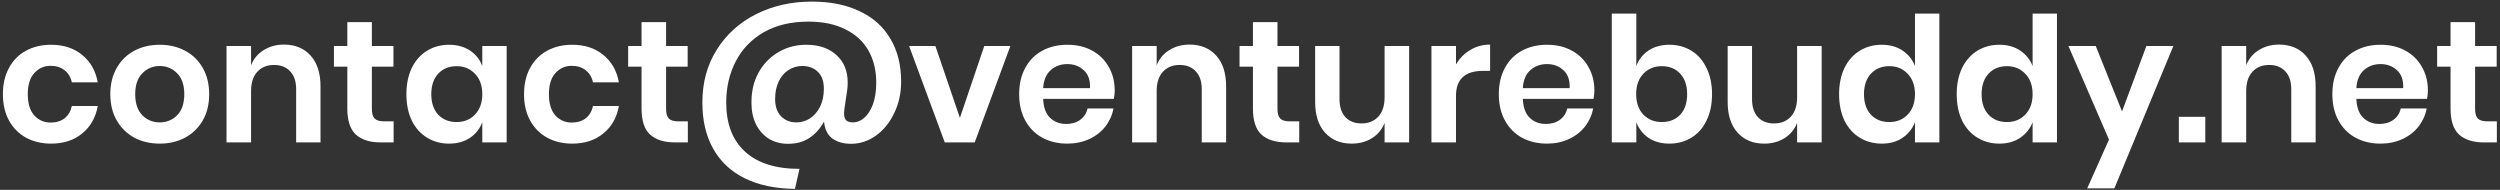 <svg width="474" height="36" viewBox="0 0 474 36" fill="none" xmlns="http://www.w3.org/2000/svg">
<rect x="0" y="0" width="474" height="36" fill="#333333" stroke="none"/>
<path d="M9.69 8.487C12.044 8.487 14.002 9.125 15.564 10.401C17.148 11.677 18.138 13.415 18.534 15.615H13.617C13.419 14.647 12.968 13.888 12.264 13.338C11.56 12.766 10.669 12.48 9.591 12.48C8.359 12.48 7.325 12.942 6.489 13.866C5.675 14.768 5.268 16.099 5.268 17.859C5.268 19.619 5.675 20.961 6.489 21.885C7.325 22.787 8.359 23.238 9.591 23.238C10.669 23.238 11.56 22.963 12.264 22.413C12.968 21.841 13.419 21.071 13.617 20.103H18.534C18.138 22.303 17.148 24.041 15.564 25.317C14.002 26.593 12.044 27.231 9.69 27.231C7.908 27.231 6.324 26.857 4.938 26.109C3.552 25.339 2.474 24.25 1.704 22.842C0.934 21.434 0.549 19.773 0.549 17.859C0.549 15.945 0.934 14.284 1.704 12.876C2.474 11.446 3.552 10.357 4.938 9.609C6.324 8.861 7.908 8.487 9.69 8.487Z" fill="white"/>
<path d="M30.288 8.487C32.071 8.487 33.666 8.861 35.074 9.609C36.504 10.357 37.626 11.446 38.44 12.876C39.254 14.284 39.66 15.945 39.66 17.859C39.66 19.773 39.254 21.434 38.44 22.842C37.626 24.25 36.504 25.339 35.074 26.109C33.666 26.857 32.071 27.231 30.288 27.231C28.506 27.231 26.901 26.857 25.471 26.109C24.062 25.339 22.951 24.25 22.137 22.842C21.323 21.434 20.916 19.773 20.916 17.859C20.916 15.945 21.323 14.284 22.137 12.876C22.951 11.446 24.062 10.357 25.471 9.609C26.901 8.861 28.506 8.487 30.288 8.487ZM30.288 12.513C28.991 12.513 27.89 12.975 26.988 13.899C26.087 14.801 25.636 16.121 25.636 17.859C25.636 19.597 26.087 20.928 26.988 21.852C27.89 22.754 28.991 23.205 30.288 23.205C31.587 23.205 32.687 22.754 33.589 21.852C34.49 20.928 34.941 19.597 34.941 17.859C34.941 16.121 34.49 14.801 33.589 13.899C32.687 12.975 31.587 12.513 30.288 12.513Z" fill="white"/>
<path d="M53.839 8.454C55.951 8.454 57.634 9.147 58.888 10.533C60.142 11.919 60.769 13.866 60.769 16.374V27H56.149V16.902C56.149 15.45 55.775 14.328 55.027 13.536C54.279 12.722 53.256 12.315 51.958 12.315C50.638 12.315 49.582 12.744 48.79 13.602C47.998 14.46 47.602 15.692 47.602 17.298V27H42.949V8.718H47.602V12.381C48.086 11.149 48.878 10.192 49.978 9.51C51.1 8.806 52.387 8.454 53.839 8.454Z" fill="white"/>
<path d="M74.631 23.007V27H72.189C70.143 27 68.57 26.505 67.47 25.515C66.392 24.525 65.853 22.875 65.853 20.565V12.645H63.312V8.718H65.853V4.197H70.506V8.718H74.598V12.645H70.506V20.631C70.506 21.511 70.682 22.127 71.034 22.479C71.386 22.831 71.98 23.007 72.816 23.007H74.631Z" fill="white"/>
<path d="M85.14 8.487C86.68 8.487 88 8.85 89.1 9.576C90.2 10.302 90.981 11.281 91.443 12.513V8.718H96.063V27H91.443V23.172C90.981 24.404 90.2 25.394 89.1 26.142C88 26.868 86.68 27.231 85.14 27.231C83.6 27.231 82.214 26.857 80.982 26.109C79.75 25.361 78.782 24.283 78.078 22.875C77.396 21.445 77.055 19.773 77.055 17.859C77.055 15.945 77.396 14.284 78.078 12.876C78.782 11.446 79.75 10.357 80.982 9.609C82.214 8.861 83.6 8.487 85.14 8.487ZM86.592 12.546C85.14 12.546 83.974 13.019 83.094 13.965C82.214 14.911 81.774 16.209 81.774 17.859C81.774 19.509 82.214 20.807 83.094 21.753C83.974 22.677 85.14 23.139 86.592 23.139C88 23.139 89.155 22.666 90.057 21.72C90.981 20.752 91.443 19.465 91.443 17.859C91.443 16.231 90.981 14.944 90.057 13.998C89.155 13.03 88 12.546 86.592 12.546Z" fill="white"/>
<path d="M108.497 8.487C110.851 8.487 112.809 9.125 114.371 10.401C115.955 11.677 116.945 13.415 117.341 15.615H112.424C112.226 14.647 111.775 13.888 111.071 13.338C110.367 12.766 109.476 12.48 108.398 12.48C107.166 12.48 106.132 12.942 105.296 13.866C104.482 14.768 104.075 16.099 104.075 17.859C104.075 19.619 104.482 20.961 105.296 21.885C106.132 22.787 107.166 23.238 108.398 23.238C109.476 23.238 110.367 22.963 111.071 22.413C111.775 21.841 112.226 21.071 112.424 20.103H117.341C116.945 22.303 115.955 24.041 114.371 25.317C112.809 26.593 110.851 27.231 108.497 27.231C106.715 27.231 105.131 26.857 103.745 26.109C102.359 25.339 101.281 24.25 100.511 22.842C99.741 21.434 99.356 19.773 99.356 17.859C99.356 15.945 99.741 14.284 100.511 12.876C101.281 11.446 102.359 10.357 103.745 9.609C105.131 8.861 106.715 8.487 108.497 8.487Z" fill="white"/>
<path d="M130.415 23.007V27H127.973C125.927 27 124.354 26.505 123.254 25.515C122.176 24.525 121.637 22.875 121.637 20.565V12.645H119.096V8.718H121.637V4.197H126.29V8.718H130.382V12.645H126.29V20.631C126.29 21.511 126.466 22.127 126.818 22.479C127.17 22.831 127.764 23.007 128.6 23.007H130.415Z" fill="white"/>
<path d="M153.926 0.303C157.424 0.303 160.438 0.908 162.968 2.118C165.52 3.306 167.467 5.044 168.809 7.332C170.173 9.598 170.855 12.315 170.855 15.483C170.855 17.661 170.415 19.652 169.535 21.456C168.677 23.26 167.522 24.679 166.07 25.713C164.618 26.747 163.056 27.264 161.384 27.264C159.91 27.264 158.711 26.923 157.787 26.241C156.885 25.559 156.368 24.492 156.236 23.04C155.488 24.404 154.553 25.449 153.431 26.175C152.331 26.901 150.989 27.264 149.405 27.264C148.041 27.264 146.831 26.945 145.775 26.307C144.741 25.647 143.927 24.734 143.333 23.568C142.761 22.38 142.475 21.016 142.475 19.476C142.475 18.992 142.486 18.629 142.508 18.387C142.64 16.495 143.168 14.801 144.092 13.305C145.038 11.787 146.27 10.61 147.788 9.774C149.328 8.916 151.022 8.487 152.87 8.487C155.268 8.487 157.171 9.136 158.579 10.434C160.009 11.71 160.724 13.448 160.724 15.648C160.724 16.11 160.691 16.594 160.625 17.1L160.097 20.664C160.053 21.06 160.031 21.324 160.031 21.456C160.031 22.094 160.163 22.545 160.427 22.809C160.713 23.073 161.142 23.205 161.714 23.205C162.484 23.205 163.199 22.919 163.859 22.347C164.541 21.753 165.091 20.895 165.509 19.773C165.927 18.629 166.136 17.254 166.136 15.648C166.136 13.338 165.641 11.314 164.651 9.576C163.661 7.838 162.198 6.496 160.262 5.55C158.348 4.582 156.005 4.098 153.233 4.098C149.977 4.098 147.172 4.769 144.818 6.111C142.486 7.453 140.715 9.29 139.505 11.622C138.295 13.954 137.69 16.561 137.69 19.443C137.69 23.447 138.867 26.538 141.221 28.716C143.597 30.916 147.051 32.016 151.583 32.016L150.725 35.811C146.985 35.767 143.806 35.096 141.188 33.798C138.57 32.5 136.579 30.63 135.215 28.188C133.851 25.768 133.169 22.853 133.169 19.443C133.169 15.637 134.082 12.293 135.908 9.411C137.734 6.507 140.22 4.263 143.366 2.679C146.534 1.095 150.054 0.303 153.926 0.303ZM156.203 16.803C156.203 15.417 155.829 14.361 155.081 13.635C154.333 12.887 153.332 12.513 152.078 12.513C151.154 12.513 150.296 12.766 149.504 13.272C148.734 13.756 148.118 14.471 147.656 15.417C147.194 16.363 146.963 17.485 146.963 18.783C146.963 20.191 147.337 21.28 148.085 22.05C148.855 22.82 149.823 23.205 150.989 23.205C151.891 23.205 152.738 22.963 153.53 22.479C154.322 21.973 154.96 21.247 155.444 20.301C155.95 19.333 156.203 18.167 156.203 16.803Z" fill="white"/>
<path d="M182 22.347L186.62 8.718H191.57L184.805 27H179.129L172.364 8.718H177.347L182 22.347Z" fill="white"/>
<path d="M211.349 17.166C211.349 17.628 211.294 18.156 211.184 18.75H197.786C197.852 20.378 198.292 21.577 199.106 22.347C199.92 23.117 200.932 23.502 202.142 23.502C203.22 23.502 204.111 23.238 204.815 22.71C205.541 22.182 206.003 21.467 206.201 20.565H211.118C210.876 21.841 210.359 22.985 209.567 23.997C208.775 25.009 207.752 25.801 206.498 26.373C205.266 26.945 203.891 27.231 202.373 27.231C200.591 27.231 199.007 26.857 197.621 26.109C196.235 25.339 195.157 24.25 194.387 22.842C193.617 21.434 193.232 19.773 193.232 17.859C193.232 15.945 193.617 14.284 194.387 12.876C195.157 11.446 196.235 10.357 197.621 9.609C199.007 8.861 200.591 8.487 202.373 8.487C204.177 8.487 205.75 8.861 207.092 9.609C208.456 10.357 209.501 11.391 210.227 12.711C210.975 14.009 211.349 15.494 211.349 17.166ZM206.663 16.704C206.729 15.208 206.333 14.075 205.475 13.305C204.639 12.535 203.605 12.15 202.373 12.15C201.119 12.15 200.063 12.535 199.205 13.305C198.347 14.075 197.874 15.208 197.786 16.704H206.663Z" fill="white"/>
<path d="M225.542 8.454C227.654 8.454 229.337 9.147 230.591 10.533C231.845 11.919 232.472 13.866 232.472 16.374V27H227.852V16.902C227.852 15.45 227.478 14.328 226.73 13.536C225.982 12.722 224.959 12.315 223.661 12.315C222.341 12.315 221.285 12.744 220.493 13.602C219.701 14.46 219.305 15.692 219.305 17.298V27H214.652V8.718H219.305V12.381C219.789 11.149 220.581 10.192 221.681 9.51C222.803 8.806 224.09 8.454 225.542 8.454Z" fill="white"/>
<path d="M246.334 23.007V27H243.892C241.846 27 240.273 26.505 239.173 25.515C238.095 24.525 237.556 22.875 237.556 20.565V12.645H235.015V8.718H237.556V4.197H242.209V8.718H246.301V12.645H242.209V20.631C242.209 21.511 242.385 22.127 242.737 22.479C243.089 22.831 243.683 23.007 244.519 23.007H246.334Z" fill="white"/>
<path d="M267.172 8.718V27H262.519V23.304C262.035 24.536 261.232 25.504 260.11 26.208C259.01 26.89 257.734 27.231 256.282 27.231C254.17 27.231 252.487 26.538 251.233 25.152C249.979 23.766 249.352 21.83 249.352 19.344V8.718H253.972V18.816C253.972 20.268 254.346 21.401 255.094 22.215C255.842 23.007 256.854 23.403 258.13 23.403C259.472 23.403 260.539 22.974 261.331 22.116C262.123 21.258 262.519 20.026 262.519 18.42V8.718H267.172Z" fill="white"/>
<path d="M276.056 12.216C276.738 11.05 277.64 10.137 278.762 9.477C279.884 8.795 281.138 8.454 282.524 8.454V13.437H281.171C277.761 13.437 276.056 15.021 276.056 18.189V27H271.403V8.718H276.056V12.216Z" fill="white"/>
<path d="M302.292 17.166C302.292 17.628 302.237 18.156 302.127 18.75H288.729C288.795 20.378 289.235 21.577 290.049 22.347C290.863 23.117 291.875 23.502 293.085 23.502C294.163 23.502 295.054 23.238 295.758 22.71C296.484 22.182 296.946 21.467 297.144 20.565H302.061C301.819 21.841 301.302 22.985 300.51 23.997C299.718 25.009 298.695 25.801 297.441 26.373C296.209 26.945 294.834 27.231 293.316 27.231C291.534 27.231 289.95 26.857 288.564 26.109C287.178 25.339 286.1 24.25 285.33 22.842C284.56 21.434 284.175 19.773 284.175 17.859C284.175 15.945 284.56 14.284 285.33 12.876C286.1 11.446 287.178 10.357 288.564 9.609C289.95 8.861 291.534 8.487 293.316 8.487C295.12 8.487 296.693 8.861 298.035 9.609C299.399 10.357 300.444 11.391 301.17 12.711C301.918 14.009 302.292 15.494 302.292 17.166ZM297.606 16.704C297.672 15.208 297.276 14.075 296.418 13.305C295.582 12.535 294.548 12.15 293.316 12.15C292.062 12.15 291.006 12.535 290.148 13.305C289.29 14.075 288.817 15.208 288.729 16.704H297.606Z" fill="white"/>
<path d="M316.518 8.487C318.058 8.487 319.444 8.861 320.676 9.609C321.908 10.357 322.865 11.446 323.547 12.876C324.251 14.284 324.603 15.945 324.603 17.859C324.603 19.773 324.251 21.445 323.547 22.875C322.865 24.283 321.908 25.361 320.676 26.109C319.444 26.857 318.058 27.231 316.518 27.231C314.978 27.231 313.658 26.868 312.558 26.142C311.48 25.394 310.71 24.404 310.248 23.172V27H305.595V2.58H310.248V12.513C310.71 11.281 311.48 10.302 312.558 9.576C313.658 8.85 314.978 8.487 316.518 8.487ZM315.066 12.546C313.658 12.546 312.492 13.03 311.568 13.998C310.666 14.944 310.215 16.231 310.215 17.859C310.215 19.465 310.666 20.752 311.568 21.72C312.492 22.666 313.658 23.139 315.066 23.139C316.518 23.139 317.684 22.677 318.564 21.753C319.444 20.807 319.884 19.509 319.884 17.859C319.884 16.209 319.444 14.911 318.564 13.965C317.684 13.019 316.518 12.546 315.066 12.546Z" fill="white"/>
<path d="M345.386 8.718V27H340.733V23.304C340.249 24.536 339.446 25.504 338.324 26.208C337.224 26.89 335.948 27.231 334.496 27.231C332.384 27.231 330.701 26.538 329.447 25.152C328.193 23.766 327.566 21.83 327.566 19.344V8.718H332.186V18.816C332.186 20.268 332.56 21.401 333.308 22.215C334.056 23.007 335.068 23.403 336.344 23.403C337.686 23.403 338.753 22.974 339.545 22.116C340.337 21.258 340.733 20.026 340.733 18.42V8.718H345.386Z" fill="white"/>
<path d="M356.778 8.487C358.318 8.487 359.627 8.85 360.705 9.576C361.805 10.302 362.597 11.281 363.081 12.513V2.58H367.701V27H363.081V23.172C362.597 24.404 361.805 25.394 360.705 26.142C359.627 26.868 358.318 27.231 356.778 27.231C355.238 27.231 353.852 26.857 352.62 26.109C351.388 25.361 350.42 24.283 349.716 22.875C349.034 21.445 348.693 19.773 348.693 17.859C348.693 15.945 349.034 14.284 349.716 12.876C350.42 11.446 351.388 10.357 352.62 9.609C353.852 8.861 355.238 8.487 356.778 8.487ZM358.23 12.546C356.778 12.546 355.612 13.019 354.732 13.965C353.852 14.911 353.412 16.209 353.412 17.859C353.412 19.509 353.852 20.807 354.732 21.753C355.612 22.677 356.778 23.139 358.23 23.139C359.638 23.139 360.793 22.666 361.695 21.72C362.619 20.752 363.081 19.465 363.081 17.859C363.081 16.231 362.619 14.944 361.695 13.998C360.793 13.03 359.638 12.546 358.23 12.546Z" fill="white"/>
<path d="M379.079 8.487C380.619 8.487 381.928 8.85 383.006 9.576C384.106 10.302 384.898 11.281 385.382 12.513V2.58H390.002V27H385.382V23.172C384.898 24.404 384.106 25.394 383.006 26.142C381.928 26.868 380.619 27.231 379.079 27.231C377.539 27.231 376.153 26.857 374.921 26.109C373.689 25.361 372.721 24.283 372.017 22.875C371.335 21.445 370.994 19.773 370.994 17.859C370.994 15.945 371.335 14.284 372.017 12.876C372.721 11.446 373.689 10.357 374.921 9.609C376.153 8.861 377.539 8.487 379.079 8.487ZM380.531 12.546C379.079 12.546 377.913 13.019 377.033 13.965C376.153 14.911 375.713 16.209 375.713 17.859C375.713 19.509 376.153 20.807 377.033 21.753C377.913 22.677 379.079 23.139 380.531 23.139C381.939 23.139 383.094 22.666 383.996 21.72C384.92 20.752 385.382 19.465 385.382 17.859C385.382 16.231 384.92 14.944 383.996 13.998C383.094 13.03 381.939 12.546 380.531 12.546Z" fill="white"/>
<path d="M397.353 8.718L402.336 21.126L406.956 8.718H412.071L400.884 35.712H395.736L399.861 26.472L392.172 8.718H397.353Z" fill="white"/>
<path d="M418.124 22.149V27H413.108V22.149H418.124Z" fill="white"/>
<path d="M432.114 8.454C434.226 8.454 435.909 9.147 437.163 10.533C438.417 11.919 439.044 13.866 439.044 16.374V27H434.424V16.902C434.424 15.45 434.05 14.328 433.302 13.536C432.554 12.722 431.531 12.315 430.233 12.315C428.913 12.315 427.857 12.744 427.065 13.602C426.273 14.46 425.877 15.692 425.877 17.298V27H421.224V8.718H425.877V12.381C426.361 11.149 427.153 10.192 428.253 9.51C429.375 8.806 430.662 8.454 432.114 8.454Z" fill="white"/>
<path d="M460.331 17.166C460.331 17.628 460.276 18.156 460.166 18.75H446.768C446.834 20.378 447.274 21.577 448.088 22.347C448.902 23.117 449.914 23.502 451.124 23.502C452.202 23.502 453.093 23.238 453.797 22.71C454.523 22.182 454.985 21.467 455.183 20.565H460.1C459.858 21.841 459.341 22.985 458.549 23.997C457.757 25.009 456.734 25.801 455.48 26.373C454.248 26.945 452.873 27.231 451.355 27.231C449.573 27.231 447.989 26.857 446.603 26.109C445.217 25.339 444.139 24.25 443.369 22.842C442.599 21.434 442.214 19.773 442.214 17.859C442.214 15.945 442.599 14.284 443.369 12.876C444.139 11.446 445.217 10.357 446.603 9.609C447.989 8.861 449.573 8.487 451.355 8.487C453.159 8.487 454.732 8.861 456.074 9.609C457.438 10.357 458.483 11.391 459.209 12.711C459.957 14.009 460.331 15.494 460.331 17.166ZM455.645 16.704C455.711 15.208 455.315 14.075 454.457 13.305C453.621 12.535 452.587 12.15 451.355 12.15C450.101 12.15 449.045 12.535 448.187 13.305C447.329 14.075 446.856 15.208 446.768 16.704H455.645Z" fill="white"/>
<path d="M473.402 23.007V27H470.96C468.914 27 467.341 26.505 466.241 25.515C465.163 24.525 464.624 22.875 464.624 20.565V12.645H462.083V8.718H464.624V4.197H469.277V8.718H473.369V12.645H469.277V20.631C469.277 21.511 469.453 22.127 469.805 22.479C470.157 22.831 470.751 23.007 471.587 23.007H473.402Z" fill="white"/>
</svg>
